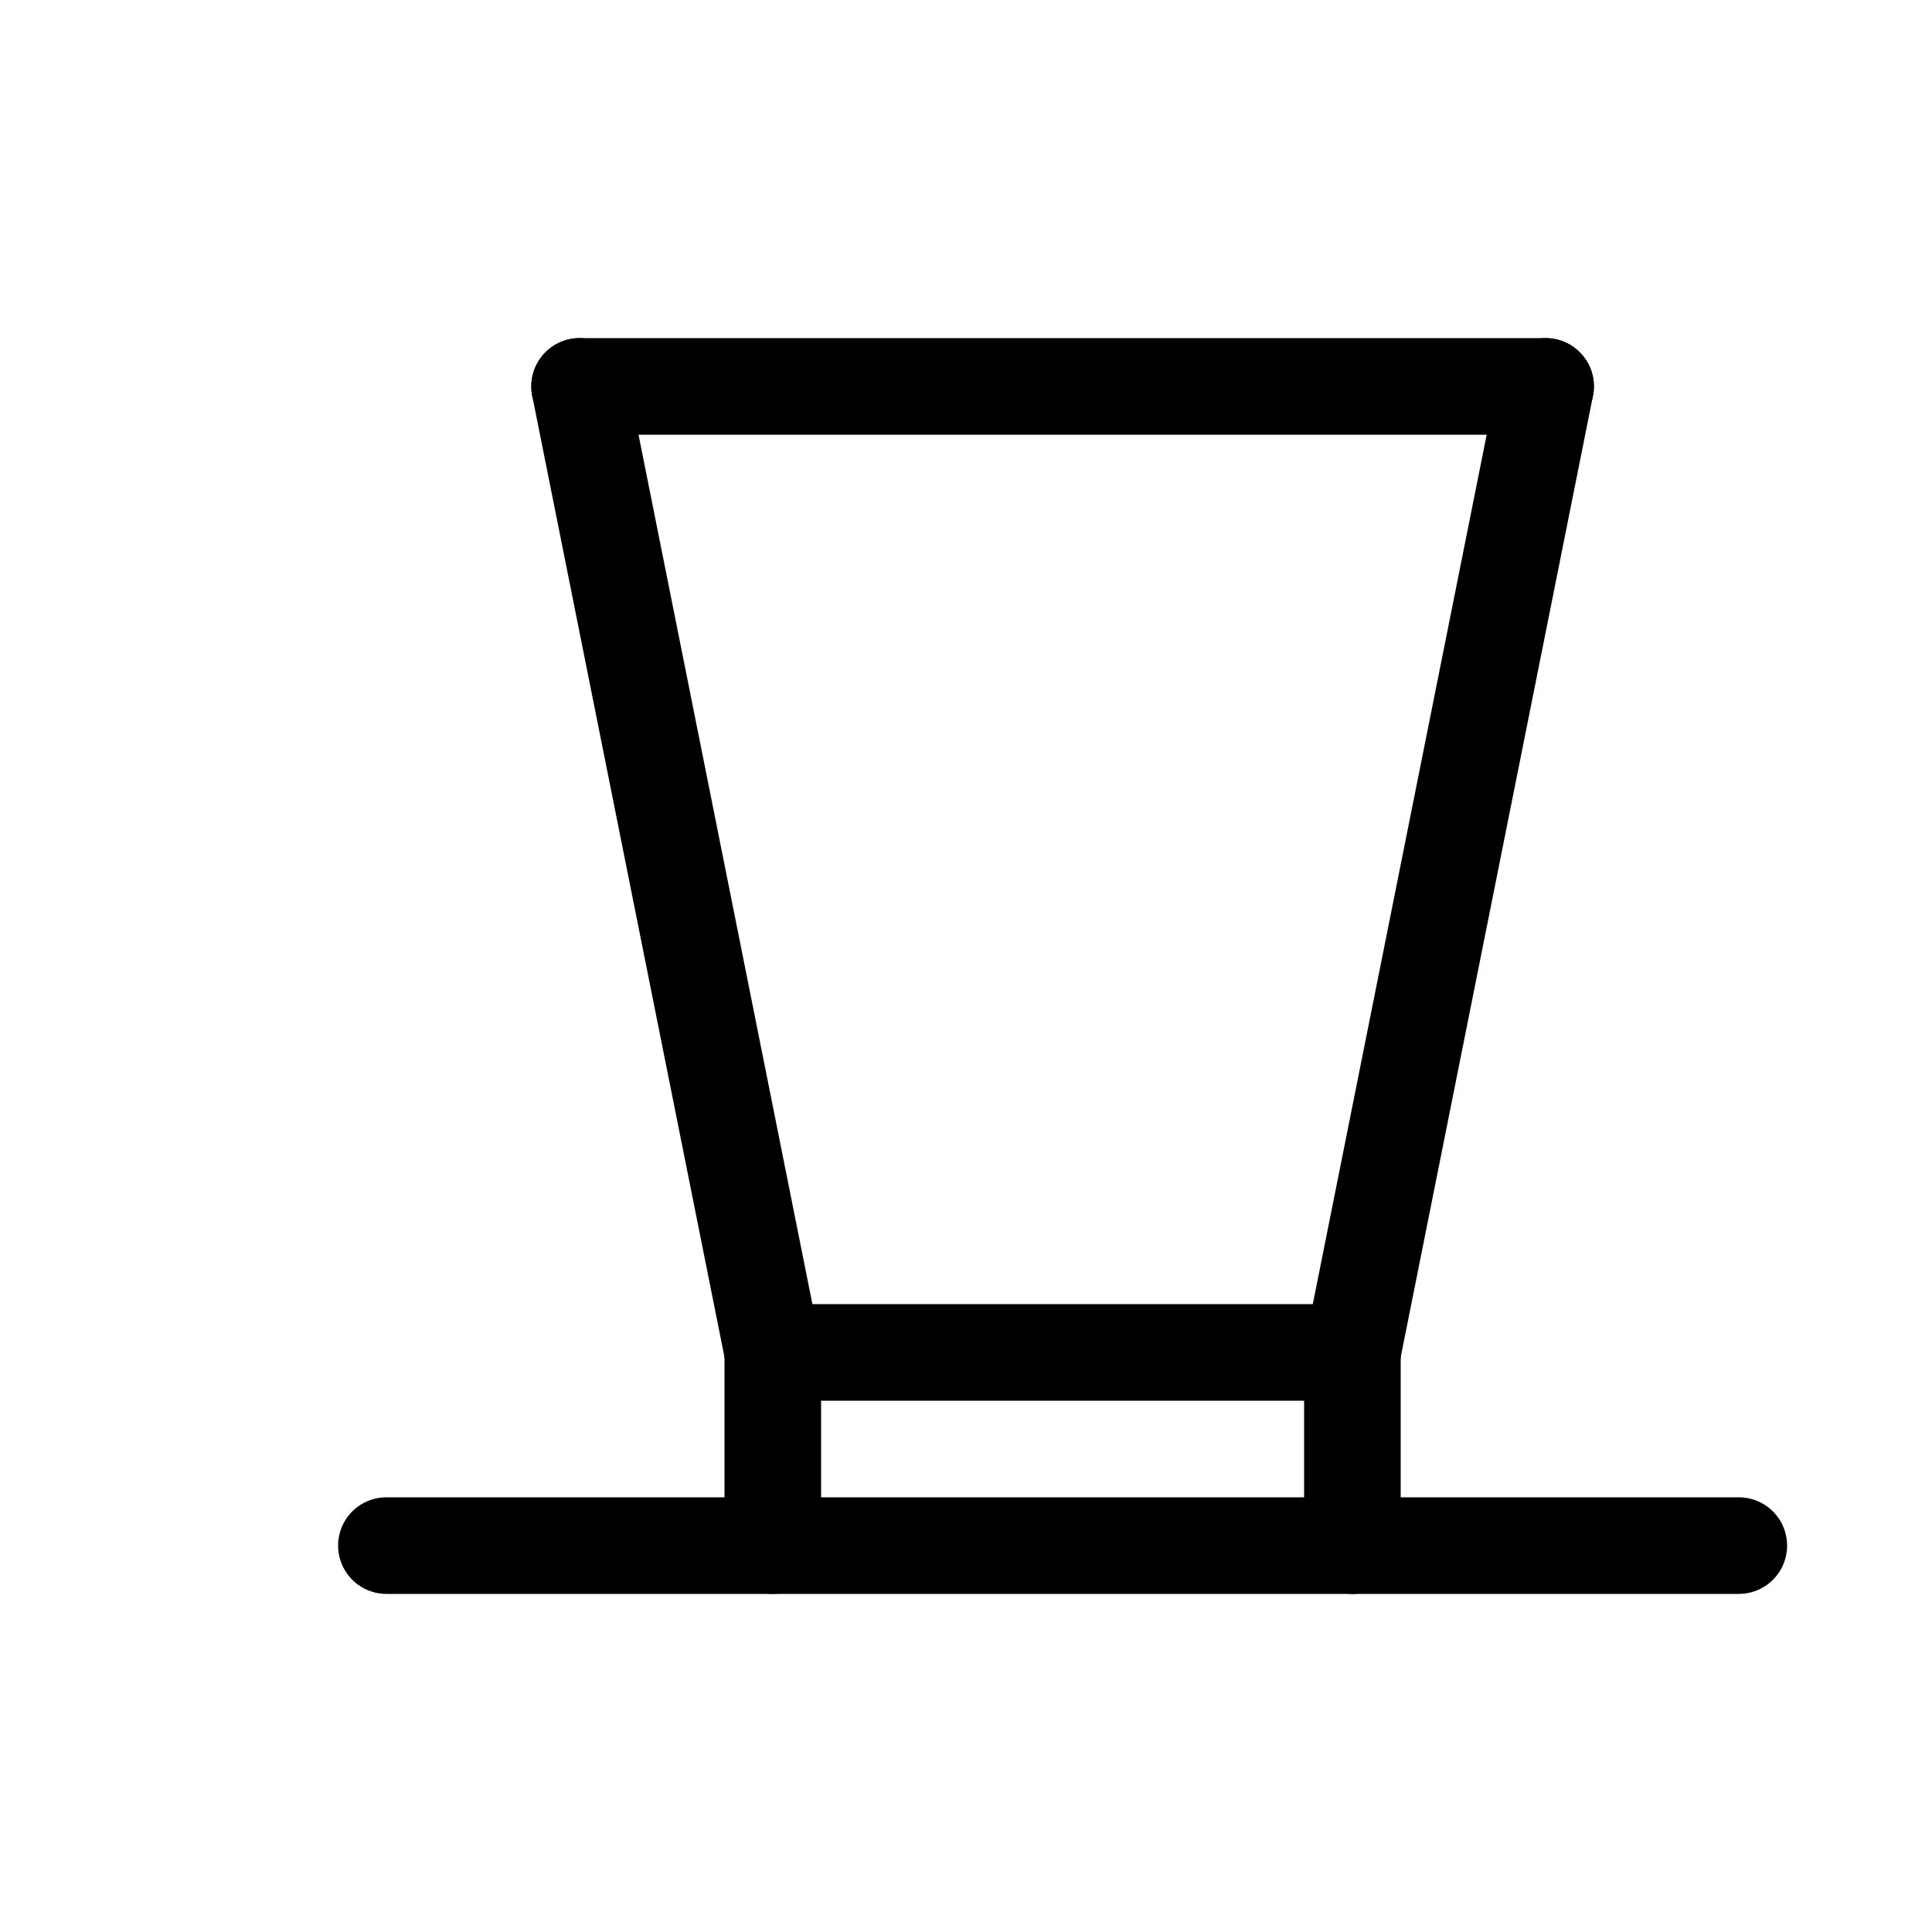 <svg id="Set_4" data-name="Set 4" xmlns="http://www.w3.org/2000/svg" viewBox="0 0 10 10"><defs><style>.cls-1{fill:none;stroke:#000;stroke-linecap:round;stroke-linejoin:round;stroke-width:0.5px;}</style></defs><title>Set_4</title><line class="cls-1" x1="2" y1="8" x2="9" y2="8"/><line class="cls-1" x1="4" y1="7" x2="3" y2="2"/><line class="cls-1" x1="3" y1="2" x2="8" y2="2"/><line class="cls-1" x1="8" y1="2" x2="7" y2="7"/><line class="cls-1" x1="4" y1="7" x2="7" y2="7"/><line class="cls-1" x1="4" y1="7" x2="4" y2="8"/><line class="cls-1" x1="7" y1="7" x2="7" y2="8"/></svg>